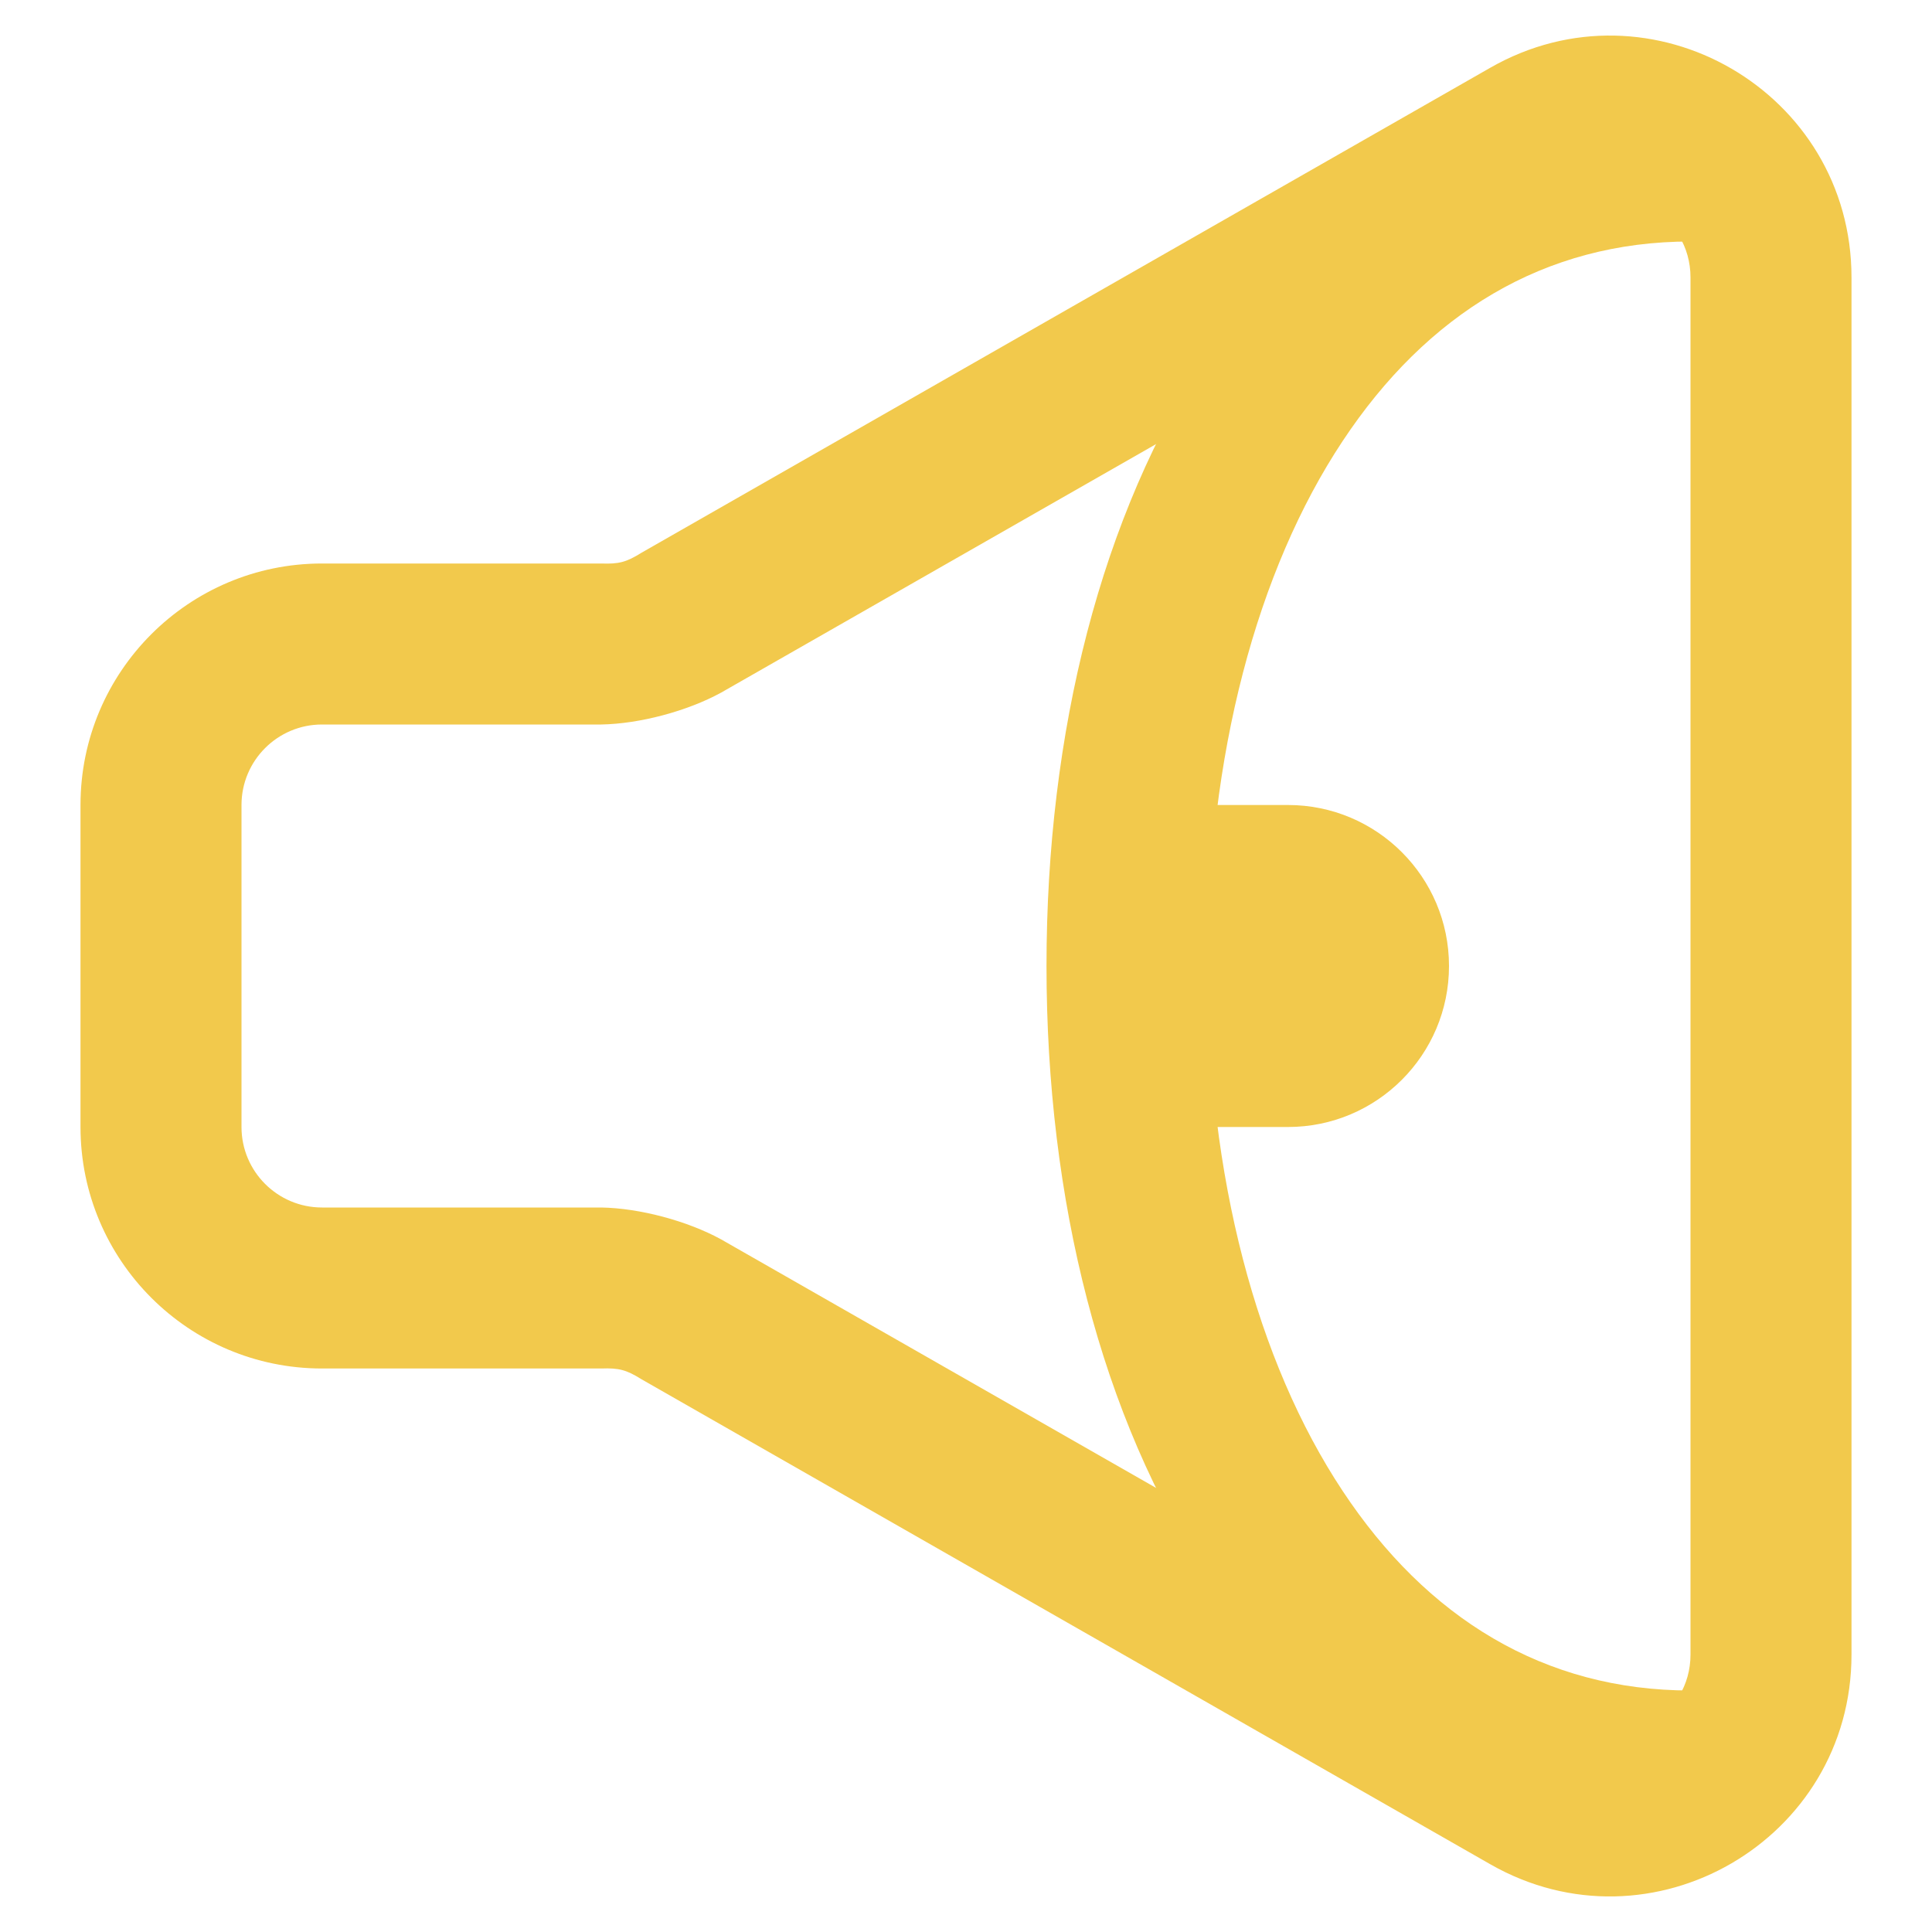 <svg width="12" height="12" viewBox="0 0 12 12" version="1.1" xmlns="http://www.w3.org/2000/svg" xmlns:xlink="http://www.w3.org/1999/xlink" xmlns:figma="http://www.figma.com/figma/ns">
<title>sound-icon</title>
<desc>Created using Figma</desc>
<g id="Canvas" transform="translate(-4019 -851)" figma:type="canvas">
<g id="sound-icon" figma:type="instance">
<g id="Ellipse" figma:type="vector">
<use xlink:href="#path0_stroke" transform="matrix(-1 -1.22465e-16 1.22465e-16 -1 4029.5 862)" fill="#F2C94C"/>
</g>
<g id="Vector 3" figma:type="vector">
<use xlink:href="#path1_stroke" transform="matrix(-1 -1.22465e-16 1.22465e-16 -1 4030 863)" fill="#F2C94C"/>
</g>
<g id="Rectangle 4" figma:type="vector">
<use xlink:href="#path2_fill" transform="matrix(-1 -1.22465e-16 1.22465e-16 -1 4028 858)" fill="#F2C94C"/>
</g>
</g>
</g>
<defs>
<path id="path0_stroke" d="M 3 5C 3 6.311 2.693 7.457 2.161 8.26C 1.639 9.049 0.91 9.5 0 9.5L 0 10.5C 1.299 10.5 2.32 9.832 2.995 8.811C 3.662 7.804 4 6.451 4 5L 3 5ZM 0 0.5C 0.91 0.5 1.639 0.951 2.161 1.74C 2.693 2.543 3 3.689 3 5L 4 5C 4 3.549 3.662 2.196 2.995 1.189C 2.32 0.168 1.299 -0.5 0 -0.5L 0 0.5Z"/>
<path id="path1_stroke" d="M 6.769 8.132L 6.521 7.698L 6.769 8.132ZM 1.496 11.145L 1.248 10.711L 1.496 11.145ZM 6.769 3.868L 7.017 3.434L 6.769 3.868ZM -0.5 1.723L -0.5 10.277L 0.5 10.277L 0.5 1.723L -0.5 1.723ZM 1.744 11.579L 7.017 8.566L 6.521 7.698L 1.248 10.711L 1.744 11.579ZM 7.266 8.5L 9 8.5L 9 7.5L 7.266 7.5L 7.266 8.5ZM 10.5 7L 10.5 5L 9.5 5L 9.5 7L 10.5 7ZM 9 3.5L 7.266 3.5L 7.266 4.5L 9 4.5L 9 3.5ZM 7.017 3.434L 1.744 0.421L 1.248 1.289L 6.521 4.302L 7.017 3.434ZM 0.5 1.723C 0.5 1.339 0.915 1.099 1.248 1.289L 1.744 0.421C 0.744 -0.151 -0.5 0.571 -0.5 1.723L 0.5 1.723ZM -0.5 10.277C -0.5 11.429 0.744 12.151 1.744 11.579L 1.248 10.711C 0.915 10.901 0.5 10.661 0.5 10.277L -0.5 10.277ZM 7.017 8.566C 7.11 8.508 7.156 8.496 7.266 8.5L 7.266 7.5C 7.027 7.504 6.731 7.583 6.521 7.698L 7.017 8.566ZM 9 8.5C 9.828 8.5 10.5 7.828 10.5 7L 9.5 7C 9.5 7.276 9.276 7.5 9 7.5L 9 8.5ZM 10.5 5C 10.5 4.172 9.828 3.5 9 3.5L 9 4.5C 9.276 4.5 9.5 4.724 9.5 5L 10.5 5ZM 7.266 3.5C 7.156 3.504 7.11 3.492 7.017 3.434L 6.521 4.302C 6.731 4.417 7.027 4.496 7.266 4.5L 7.266 3.5Z"/>
<path id="path2_fill" d="M 0 1C 0 0.448 0.448 0 1 0L 2 0L 2 2L 1 2C 0.448 2 0 1.552 0 1L 0 1Z"/>
</defs>
</svg>
